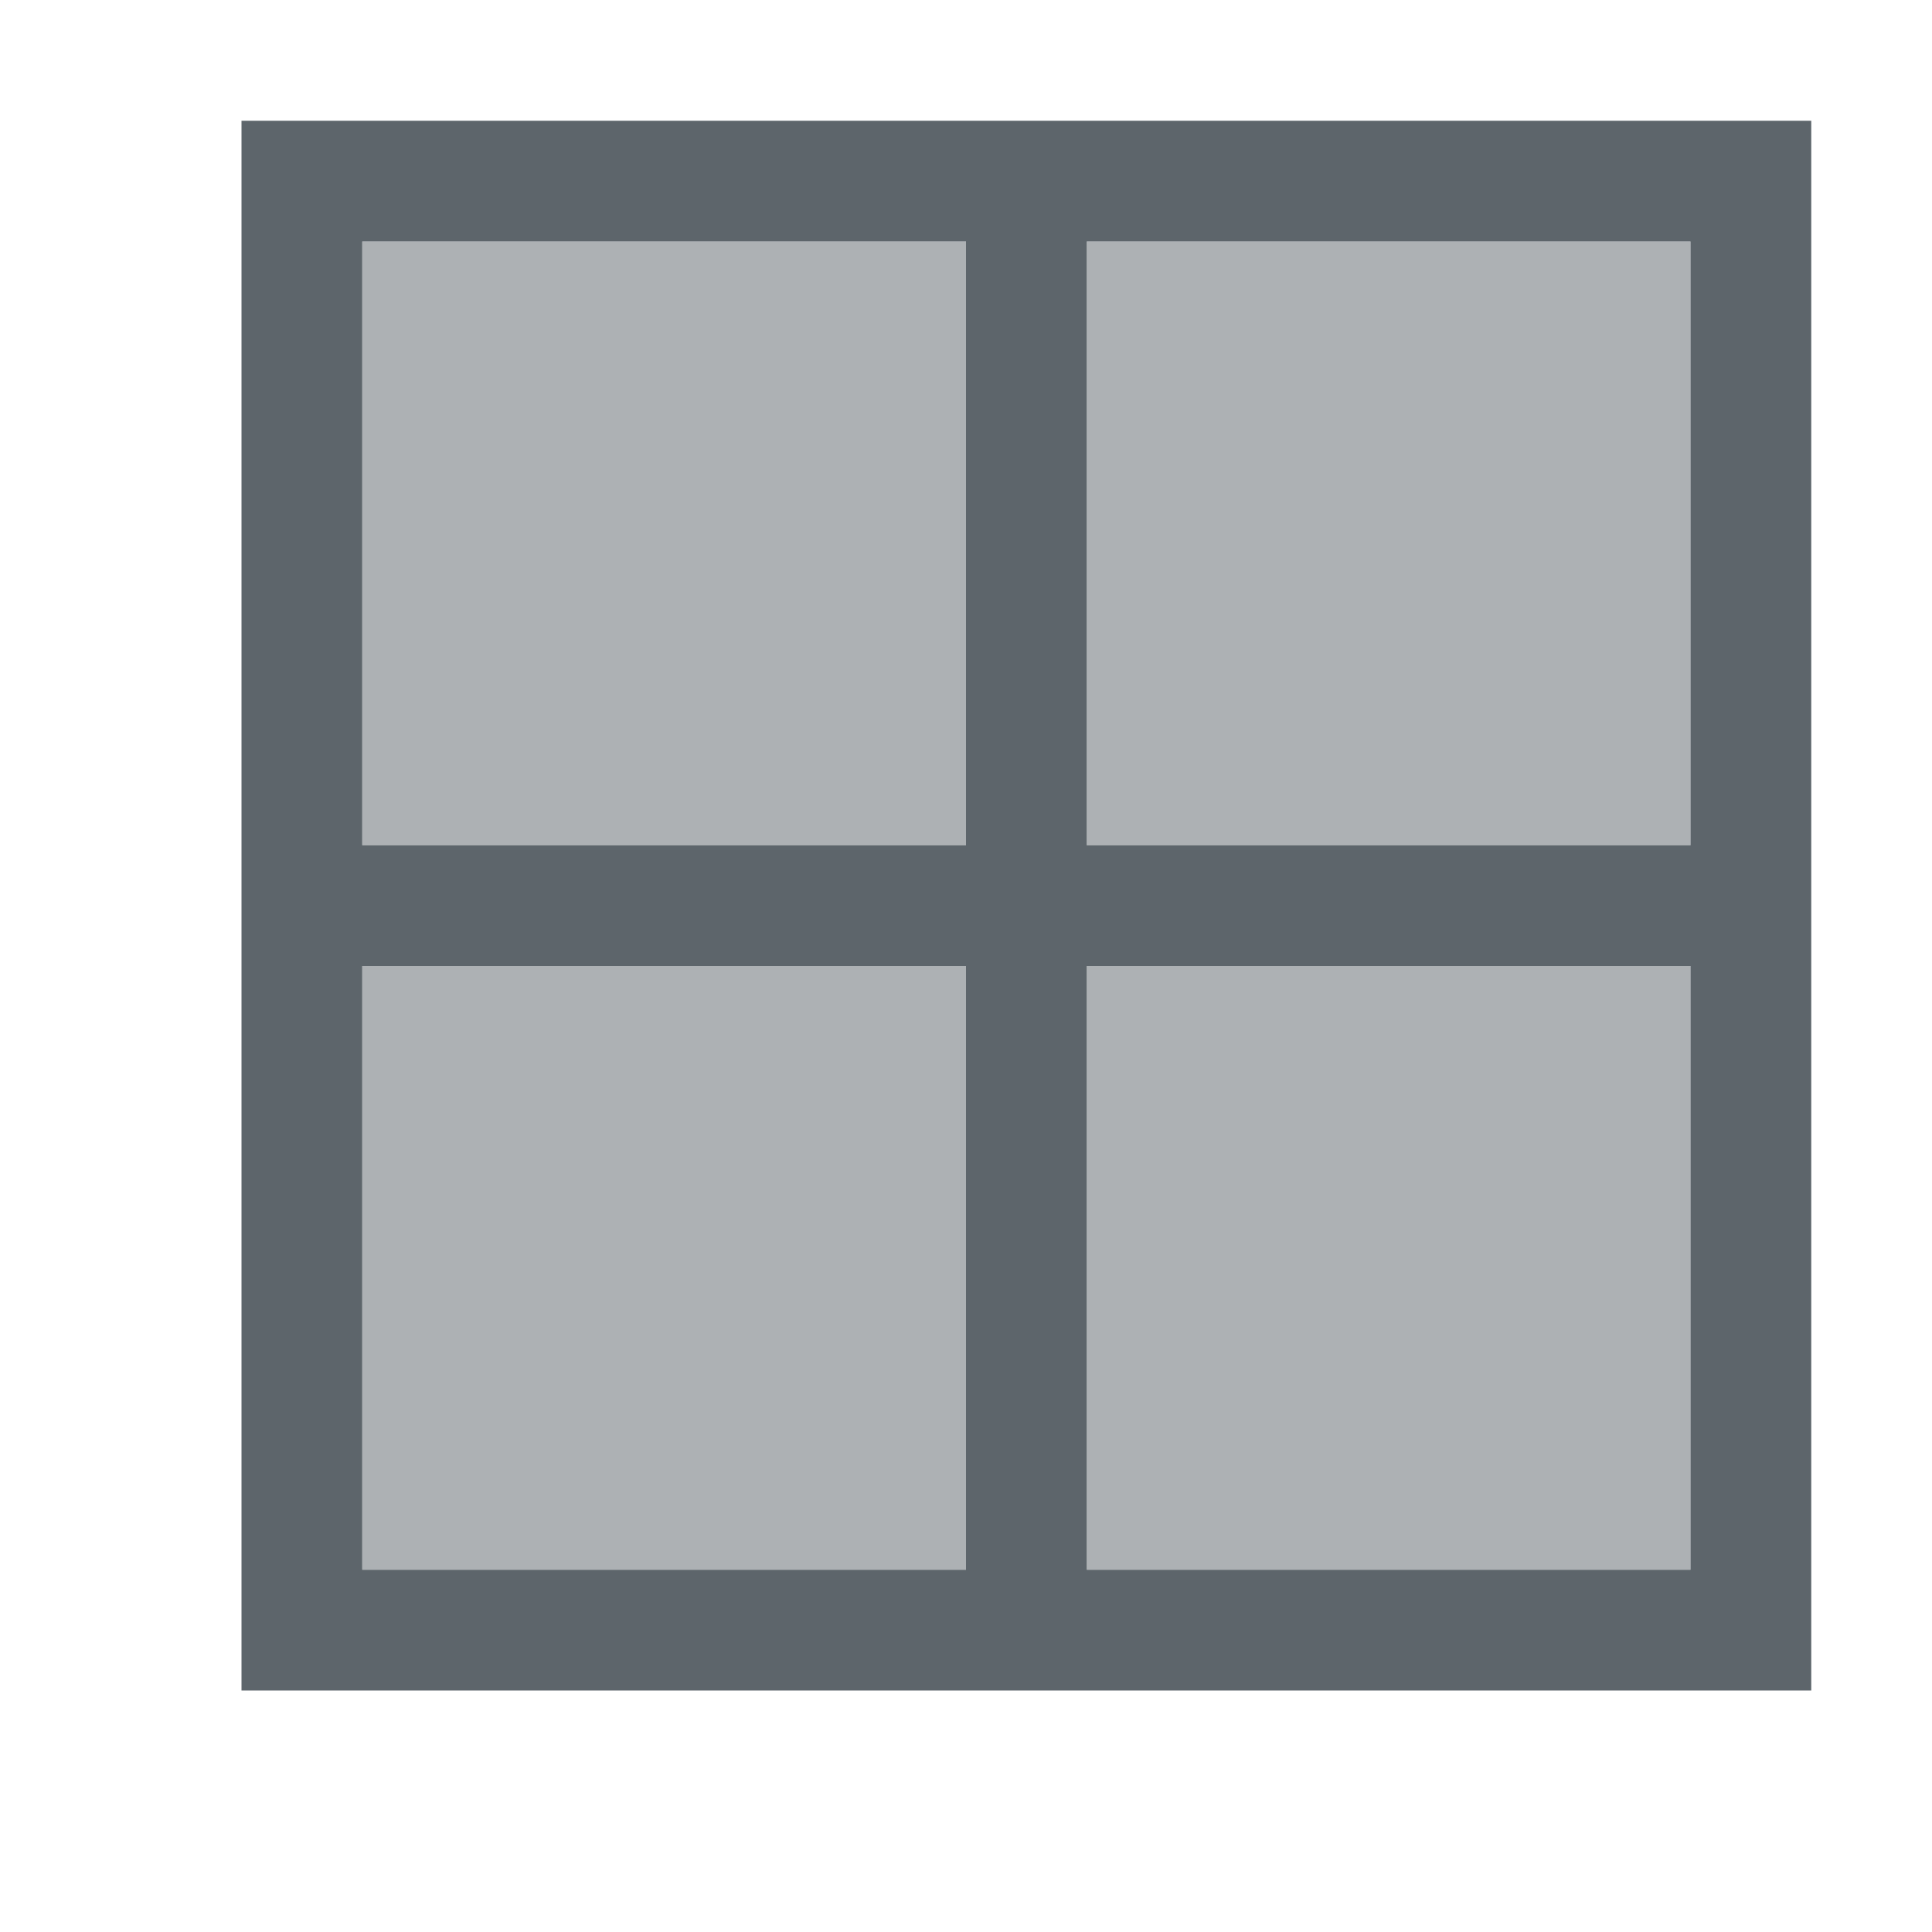 <svg xmlns="http://www.w3.org/2000/svg" viewBox="0 0 16 16"><defs id="defs3051"><style type="text/css" id="current-color-scheme">.ColorScheme-Text{color:#5d656b}</style></defs><path d="M15 1v13H2V1h13zm-1 1H9v5h5V2zM8 2H3v5h5V2zm6 6H9v5h5V8zM8 8H3v5h5V8z" class="ColorScheme-Text" fill="currentColor"/><path d="M14 2v5H9V2h5zM8 2v5H3V2h5zm6 6v5H9V8h5zM8 8v5H3V8h5z" class="ColorScheme-Text" fill="currentColor" fill-opacity=".5"/></svg>